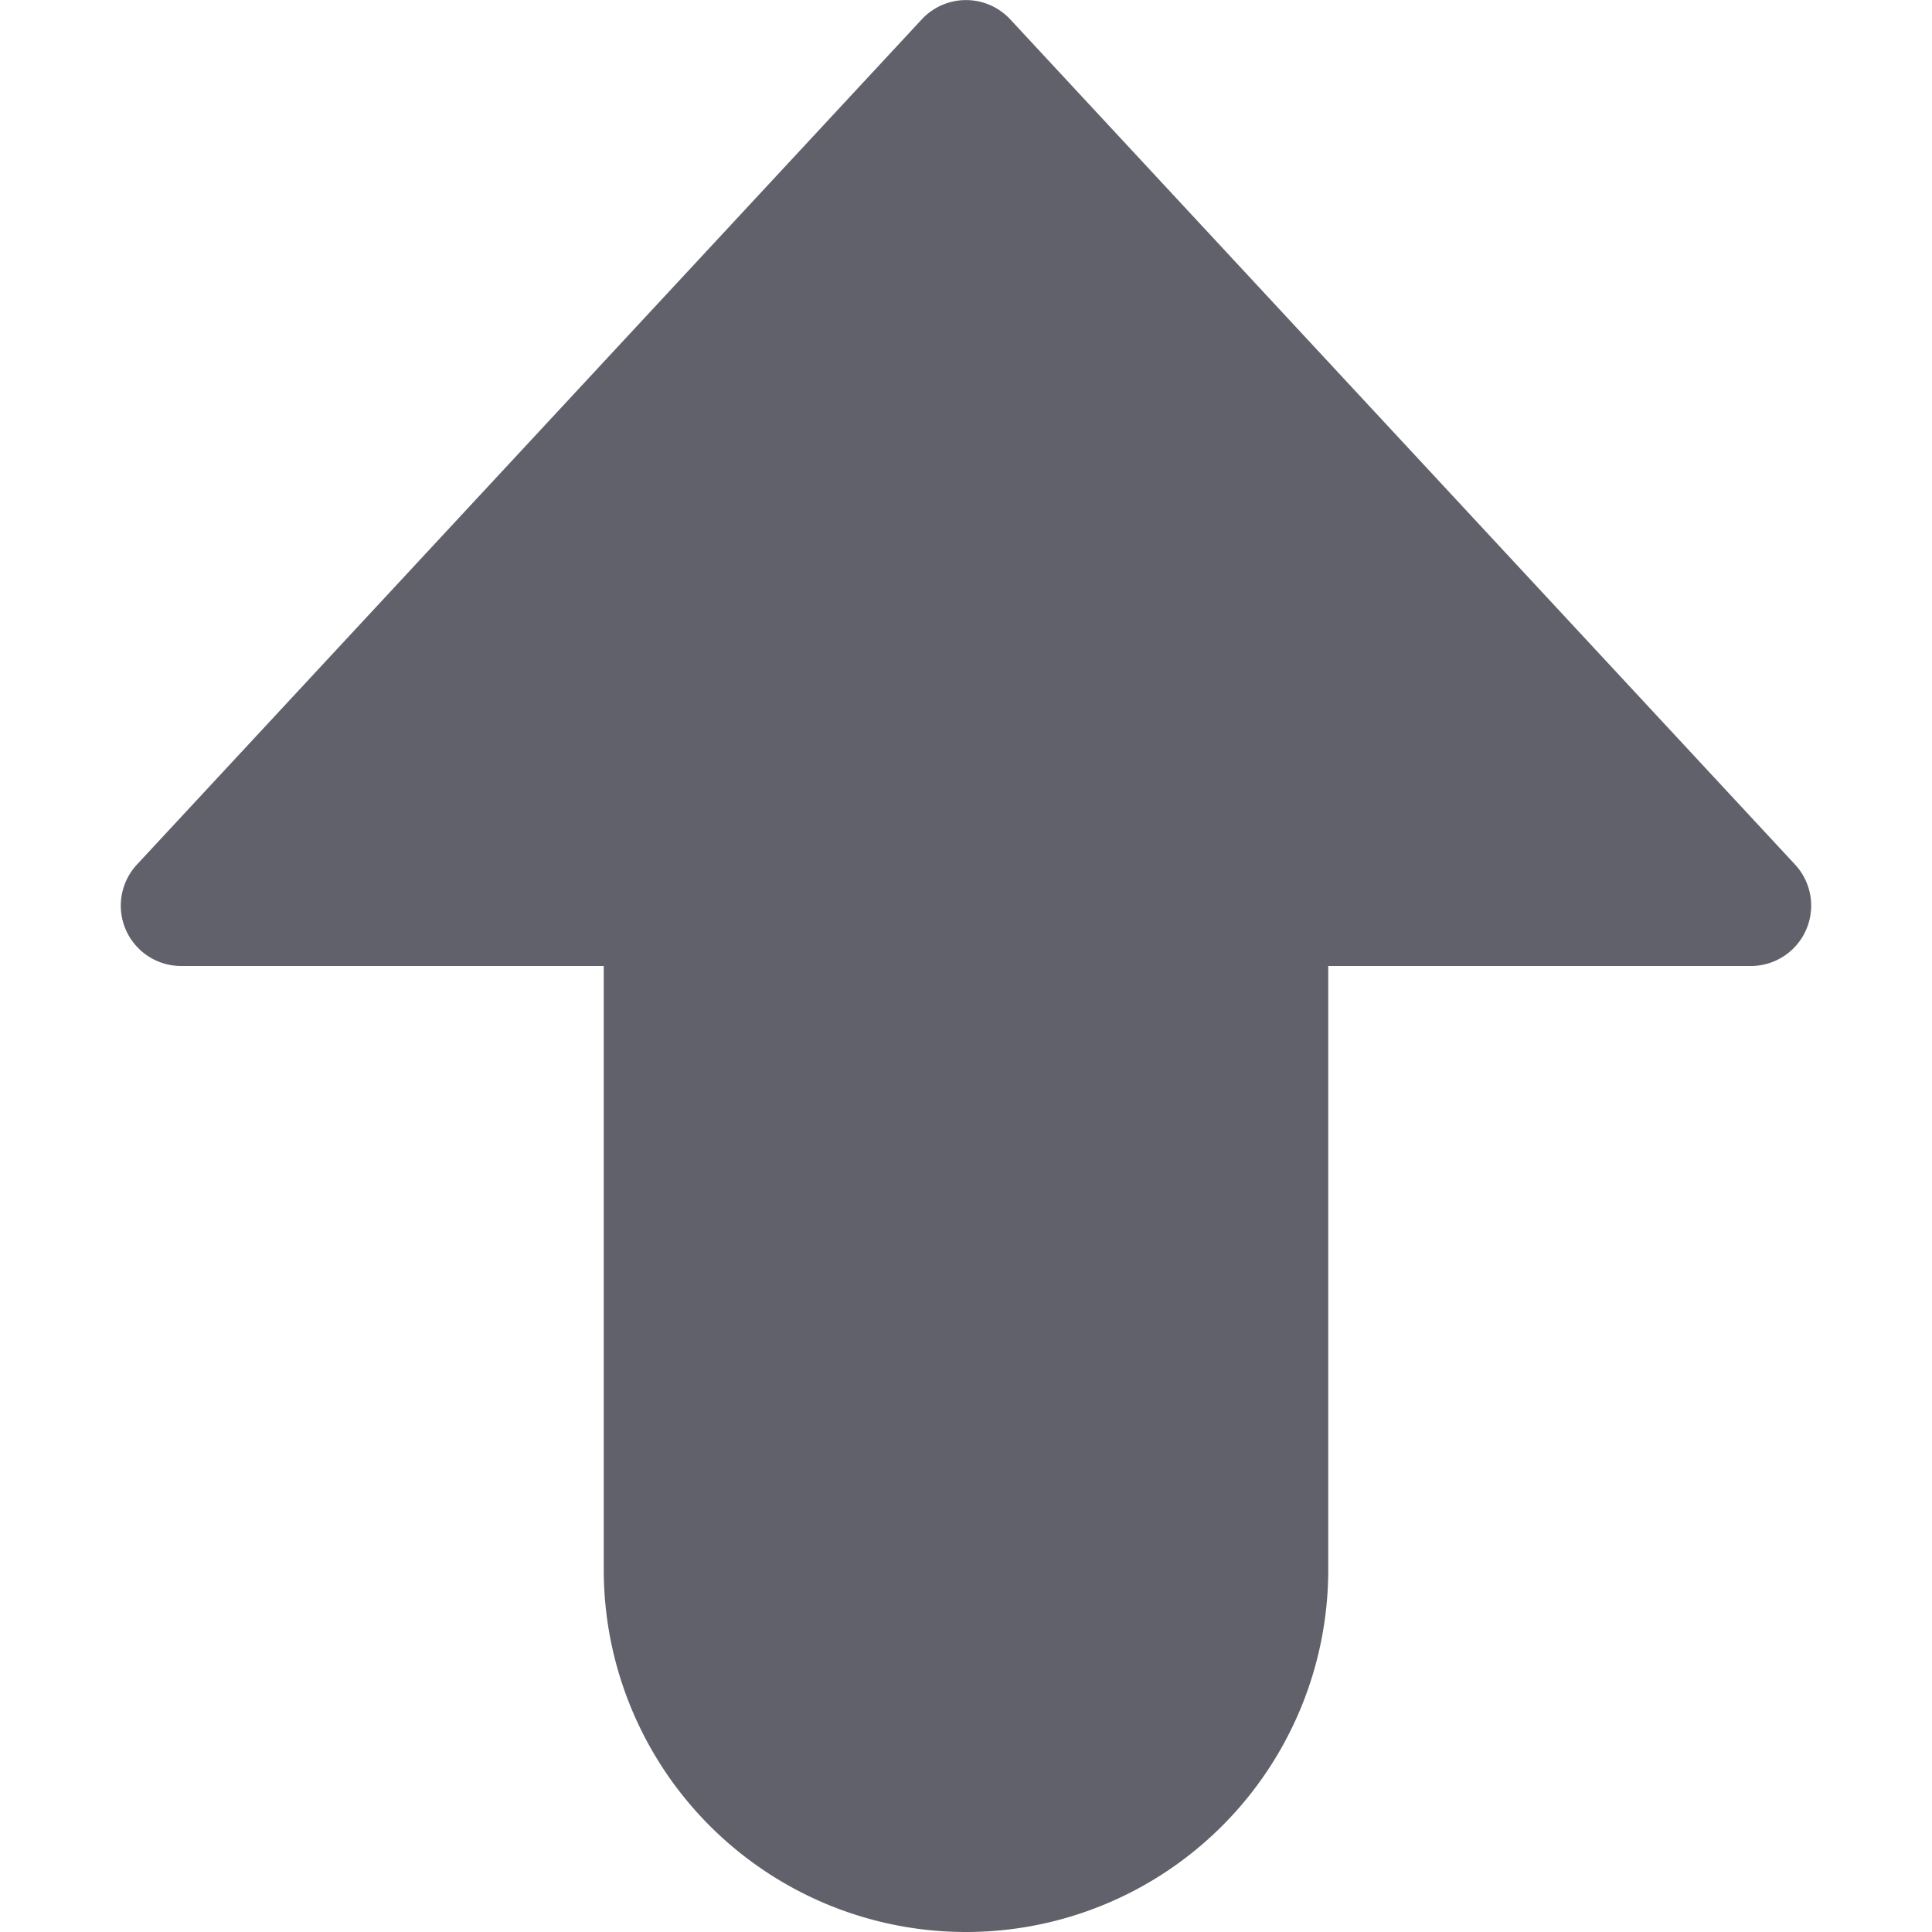 <svg xmlns="http://www.w3.org/2000/svg" height="24" width="24" viewBox="0 0 16 16"><path d="M1.042,7.7A.5.5,0,0,0,1.5,8H5v5a3,3,0,0,0,6,0V8h3.5a.5.5,0,0,0,.366-.84l-6.5-7a.5.5,0,0,0-.732,0l-6.5,7A.5.5,0,0,0,1.042,7.7Z" fill="#61616b"></path></svg>